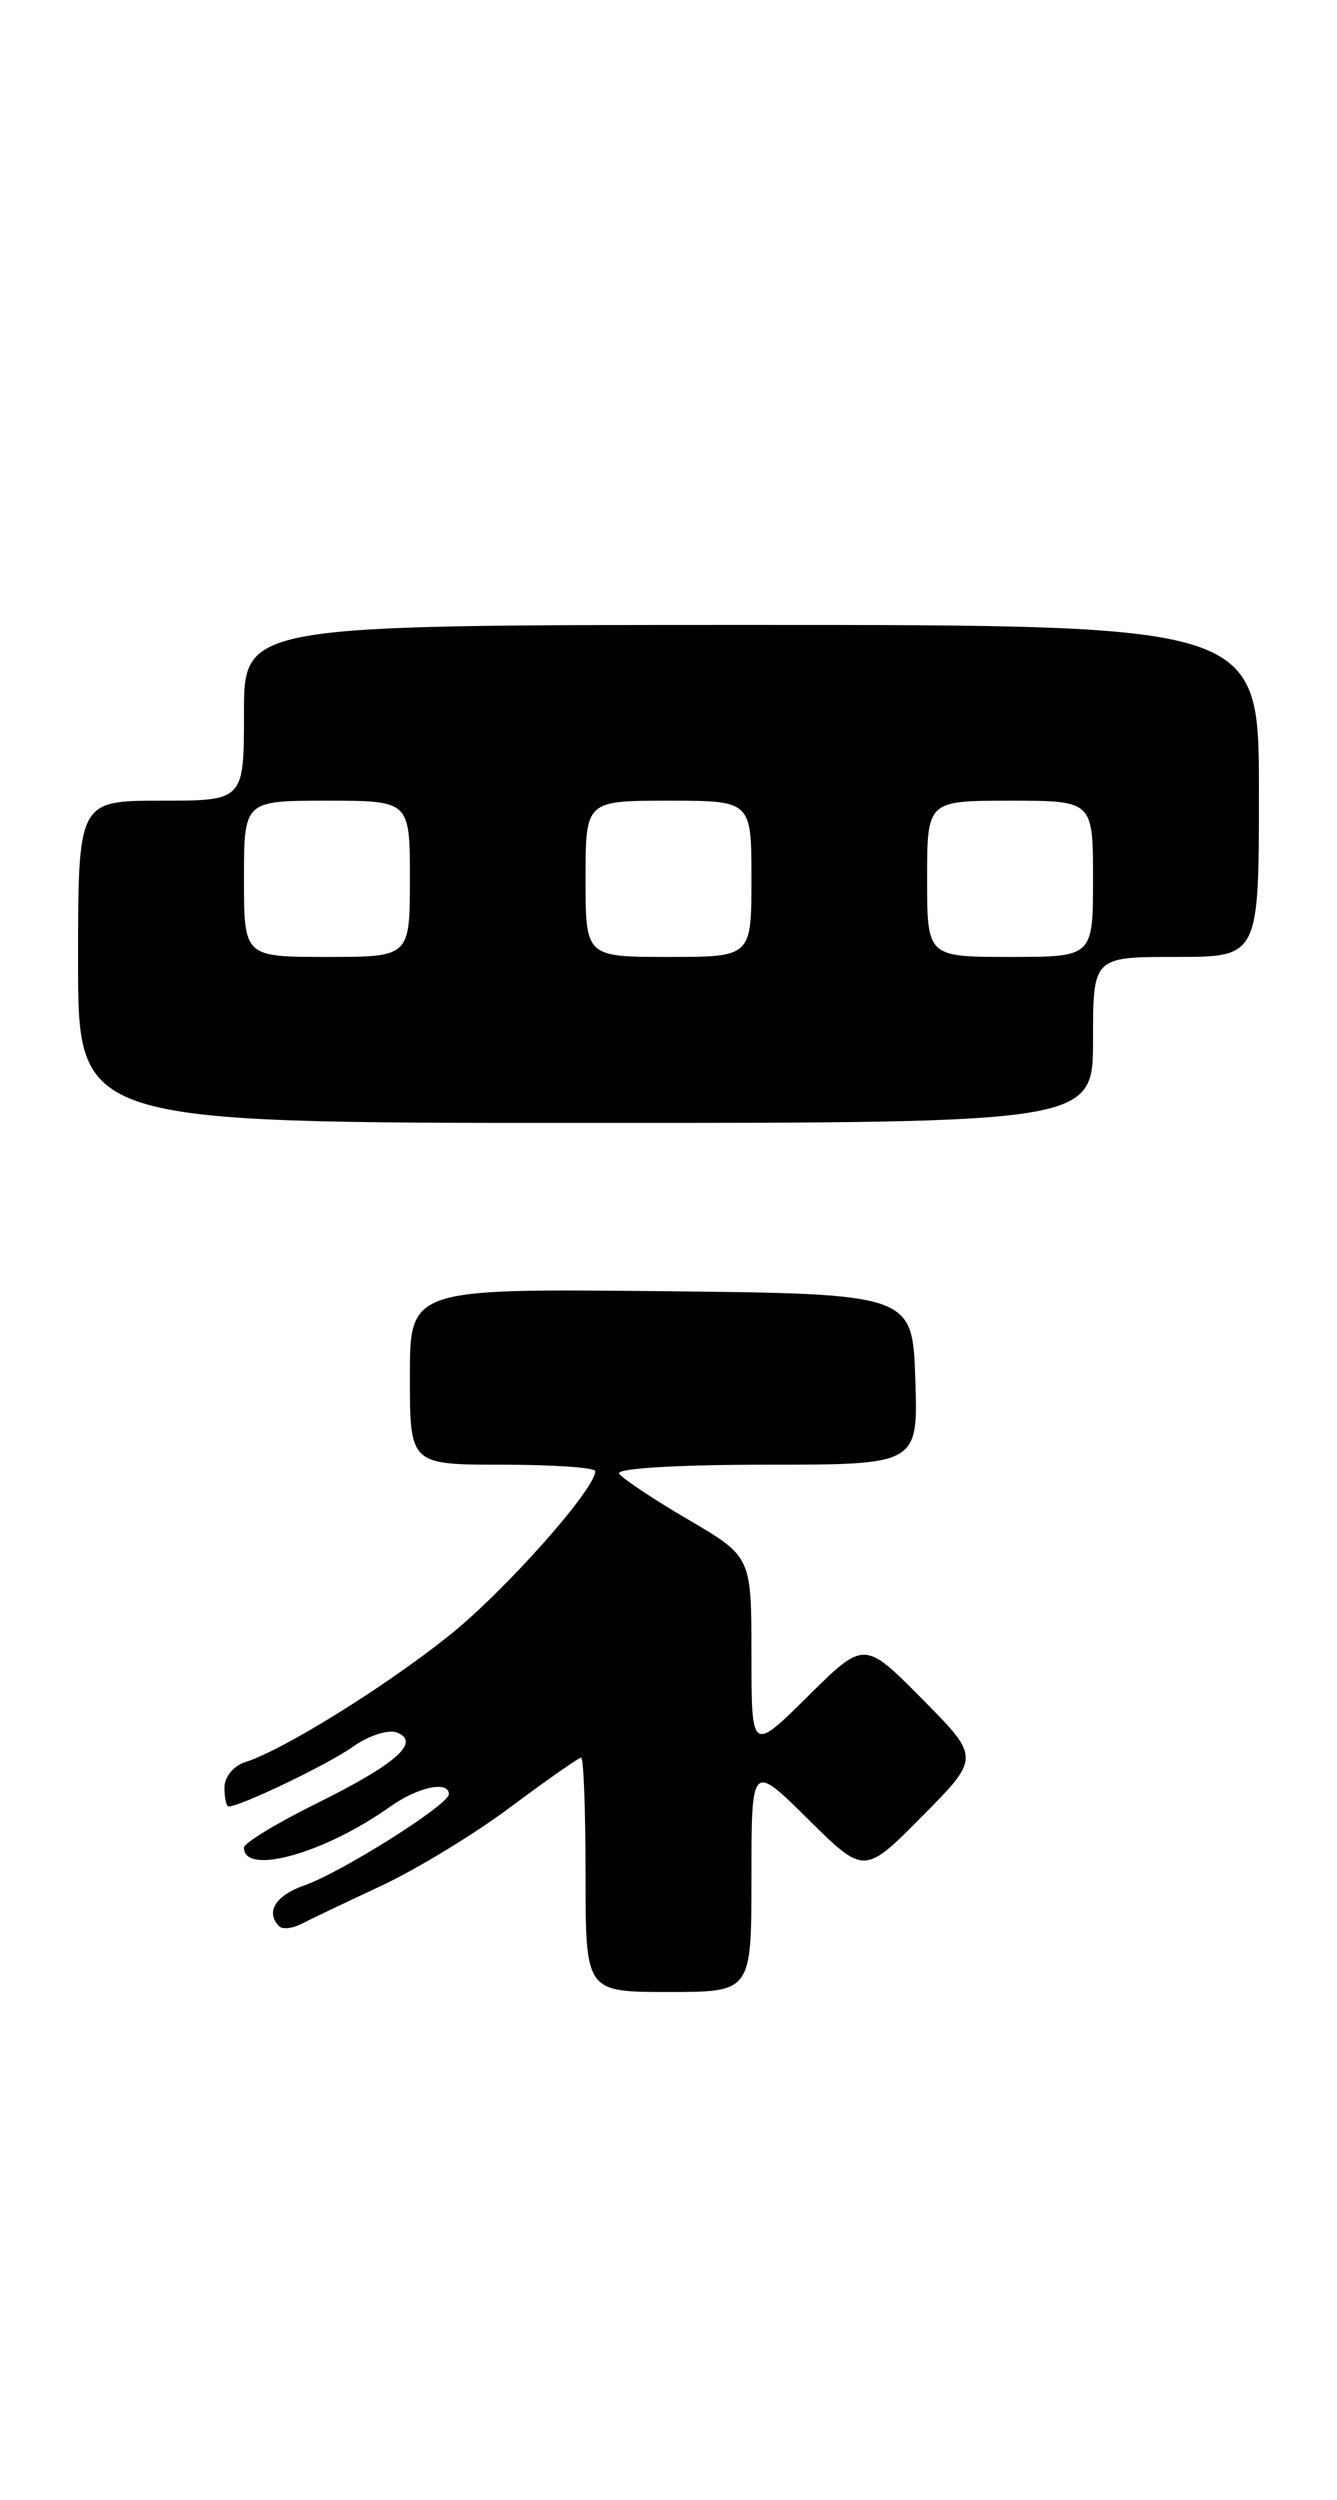 <?xml version="1.0" encoding="UTF-8" standalone="no"?>
<!DOCTYPE svg PUBLIC "-//W3C//DTD SVG 1.1//EN" "http://www.w3.org/Graphics/SVG/1.1/DTD/svg11.dtd" >
<svg xmlns="http://www.w3.org/2000/svg" xmlns:xlink="http://www.w3.org/1999/xlink" version="1.1" viewBox="0 0 137 256">
 <g >
 <path fill="currentColor"
d=" M 77.00 192.28 C 77.00 180.56 77.00 180.56 82.78 186.28 C 88.56 192.00 88.56 192.00 94.50 186.00 C 100.44 180.00 100.44 180.00 94.50 174.00 C 88.56 168.00 88.56 168.00 82.78 173.72 C 77.00 179.44 77.00 179.44 77.00 169.43 C 77.00 159.42 77.00 159.42 70.50 155.61 C 66.93 153.52 63.75 151.40 63.44 150.91 C 63.12 150.38 69.42 150.00 78.48 150.00 C 94.08 150.00 94.08 150.00 93.79 141.25 C 93.50 132.50 93.50 132.50 67.75 132.23 C 42.00 131.97 42.00 131.97 42.00 140.98 C 42.00 150.00 42.00 150.00 51.50 150.00 C 56.73 150.00 61.00 150.30 61.00 150.66 C 61.00 152.51 51.73 162.94 46.02 167.50 C 39.41 172.78 29.02 179.22 25.13 180.46 C 23.93 180.84 23.00 181.97 23.00 183.07 C 23.00 184.13 23.19 185.00 23.42 185.00 C 24.64 185.00 33.63 180.69 36.15 178.89 C 37.76 177.75 39.78 177.09 40.65 177.42 C 43.18 178.39 40.61 180.65 32.32 184.75 C 28.30 186.74 25.00 188.75 25.00 189.22 C 25.00 192.11 33.26 189.80 39.95 185.04 C 42.80 183.01 46.01 182.32 45.99 183.75 C 45.98 184.83 34.98 191.76 31.19 193.08 C 28.23 194.12 27.17 195.83 28.61 197.27 C 28.94 197.61 29.95 197.50 30.86 197.04 C 31.76 196.57 35.46 194.81 39.08 193.12 C 42.69 191.43 48.68 187.79 52.37 185.02 C 56.07 182.26 59.30 180.00 59.55 180.00 C 59.80 180.00 60.00 185.40 60.00 192.00 C 60.00 204.00 60.00 204.00 68.50 204.00 C 77.00 204.00 77.00 204.00 77.00 192.28 Z  M 112.00 106.50 C 112.00 98.00 112.00 98.00 120.50 98.00 C 129.00 98.00 129.00 98.00 129.00 81.00 C 129.00 64.00 129.00 64.00 77.00 64.00 C 25.00 64.00 25.00 64.00 25.00 73.00 C 25.00 82.00 25.00 82.00 16.50 82.00 C 8.00 82.00 8.00 82.00 8.00 98.50 C 8.00 115.00 8.00 115.00 60.00 115.00 C 112.00 115.00 112.00 115.00 112.00 106.50 Z  M 25.00 90.00 C 25.00 82.00 25.00 82.00 33.50 82.00 C 42.00 82.00 42.00 82.00 42.00 90.00 C 42.00 98.00 42.00 98.00 33.50 98.00 C 25.00 98.00 25.00 98.00 25.00 90.00 Z  M 60.00 90.00 C 60.00 82.00 60.00 82.00 68.50 82.00 C 77.00 82.00 77.00 82.00 77.00 90.00 C 77.00 98.00 77.00 98.00 68.50 98.00 C 60.00 98.00 60.00 98.00 60.00 90.00 Z  M 95.00 90.00 C 95.00 82.00 95.00 82.00 103.50 82.00 C 112.00 82.00 112.00 82.00 112.00 90.00 C 112.00 98.00 112.00 98.00 103.50 98.00 C 95.00 98.00 95.00 98.00 95.00 90.00 Z "/>
</g>
</svg>